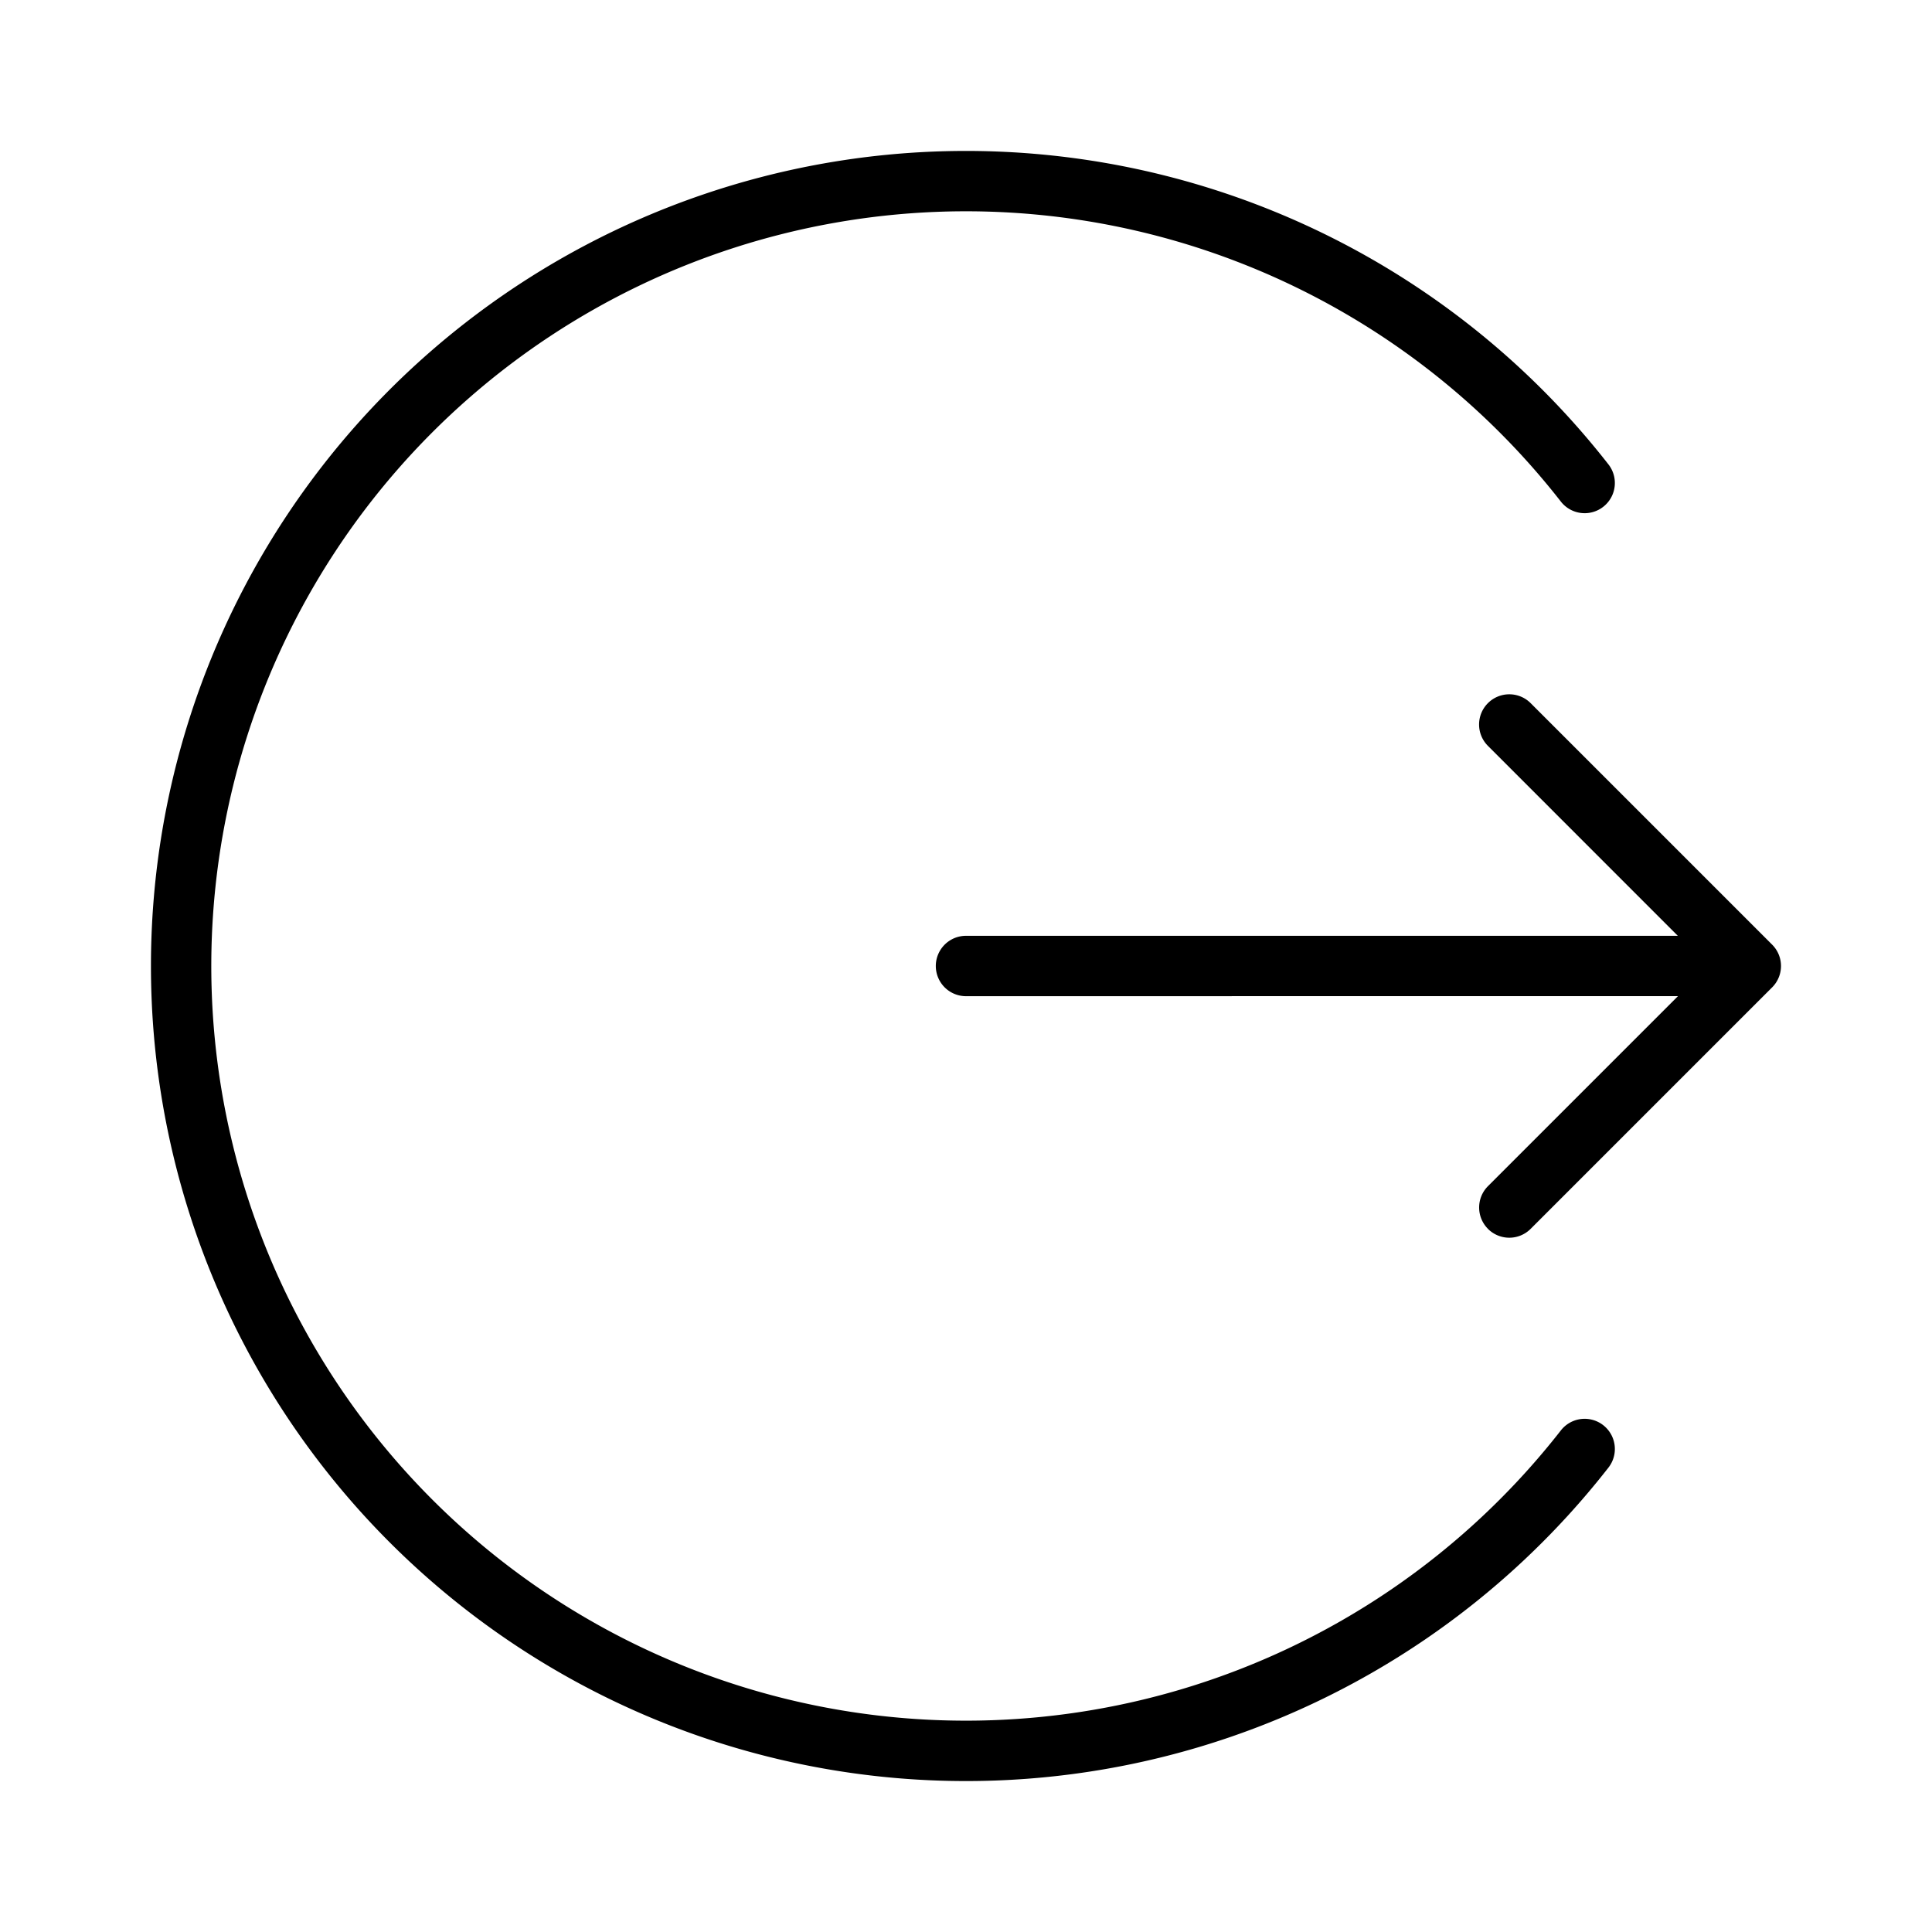 <svg xmlns="http://www.w3.org/2000/svg" width="32" height="32" viewBox="0 0 32 32"><path d="M19.553 27.984a12.5 12.5 0 1 1 6.3-19.676.5.5 0 0 0 .788-.616 13.5 13.5 0 1 0 0 16.616.5.5 0 0 0-.788-.616 12.5 12.5 0 0 1-6.3 4.292M24.646 20.354a.5.5 0 0 1 0-.708l3.147-3.147L16 16.5a.5.5 0 1 1 0-1H27.79l-3.145-3.146a.5.5 0 0 1 .707-.708l4 4a.5.5 0 0 1 0 .708l-4 4a.5.5 0 0 1-.707 0"/></svg>